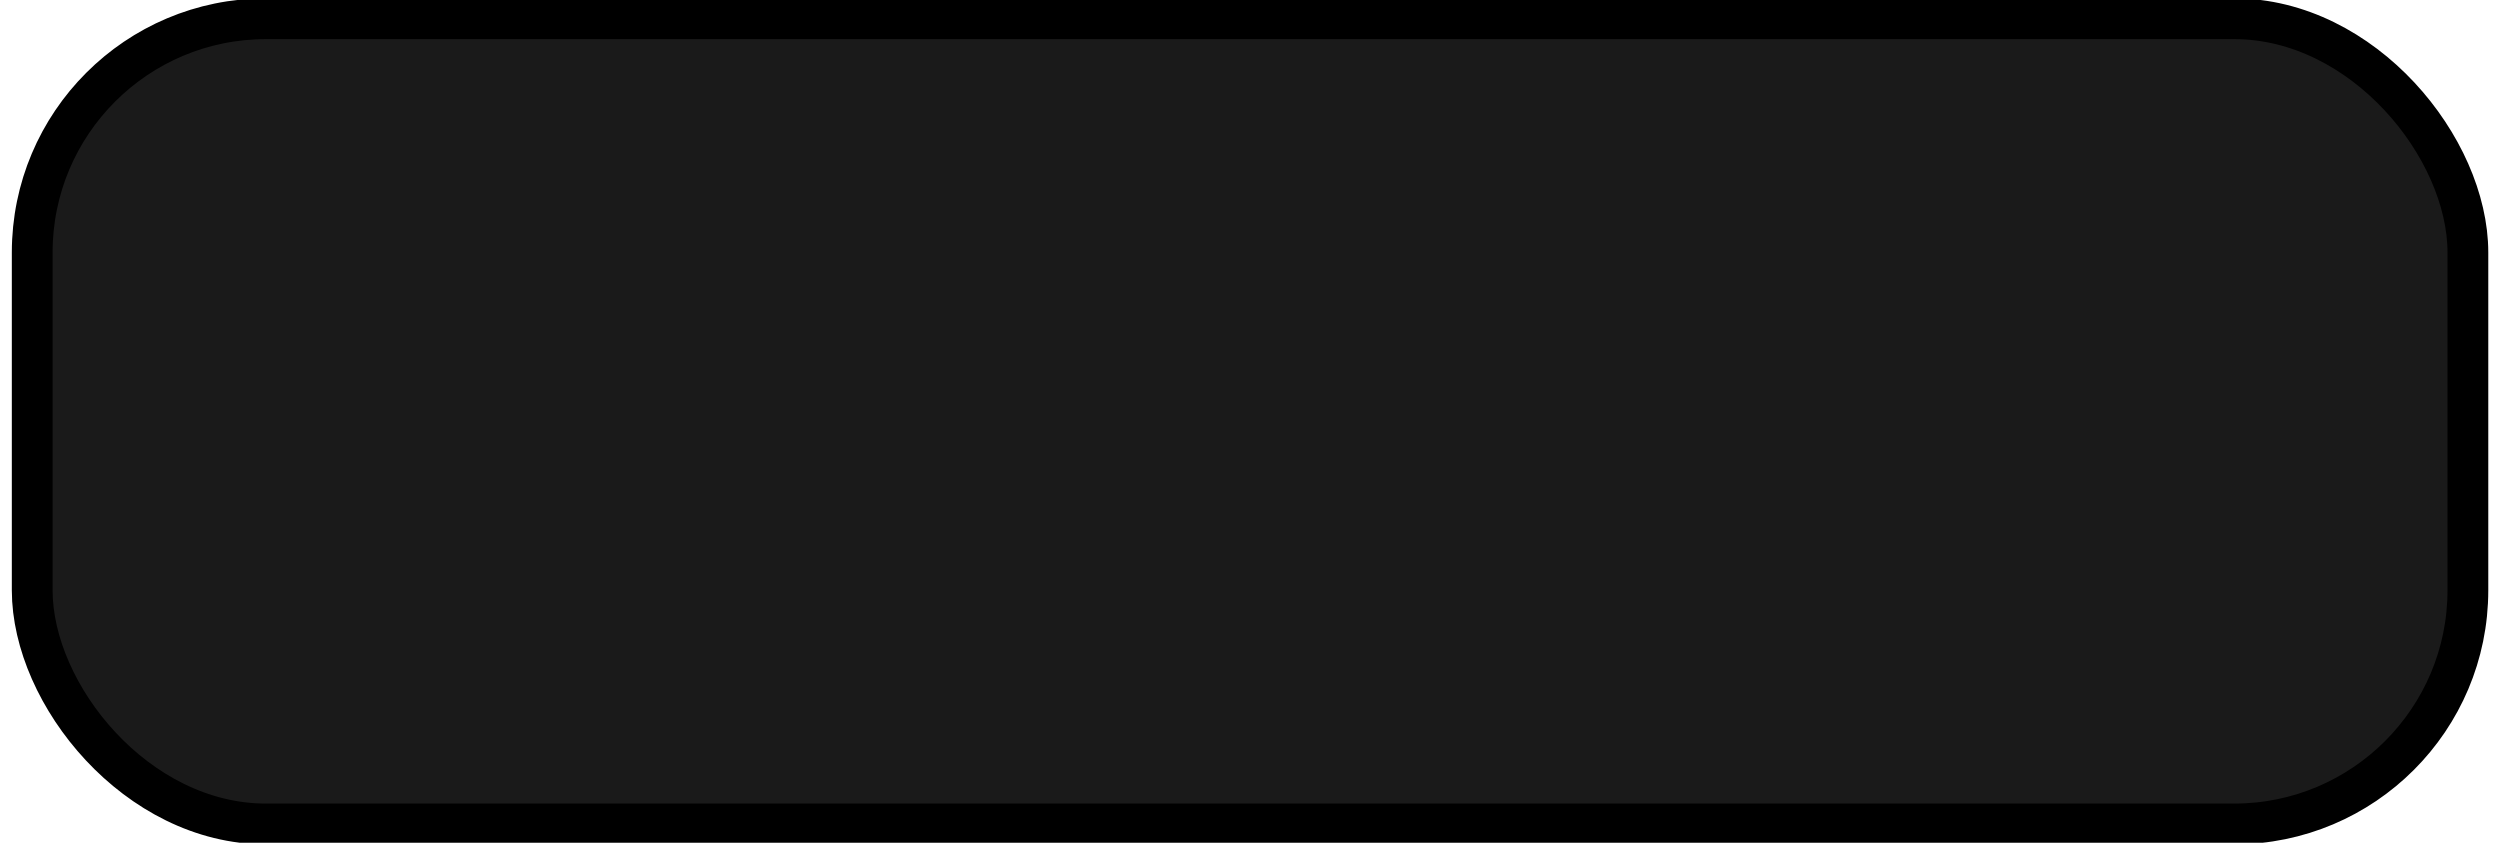 <?xml version="1.0" encoding="UTF-8" standalone="no"?>
<!-- Created with Inkscape (http://www.inkscape.org/) -->

<svg
   xmlns:dc="http://purl.org/dc/elements/1.1/"
   xmlns:cc="http://creativecommons.org/ns#"
   xmlns:rdf="http://www.w3.org/1999/02/22-rdf-syntax-ns#"
   xmlns:svg="http://www.w3.org/2000/svg"
   xmlns="http://www.w3.org/2000/svg"
   xmlns:sodipodi="http://sodipodi.sourceforge.net/DTD/sodipodi-0.dtd"
   xmlns:inkscape="http://www.inkscape.org/namespaces/inkscape"
   width="24.528mm"
   height="8.268mm"
   viewBox="0 0 24.528 8.268"
   id="svg12732"
   version="1.1"
   inkscape:version="0.91+devel r"
   sodipodi:docname="button-disabled.svg">
  <defs
     id="defs12734" />
  <sodipodi:namedview
     id="base"
     pagecolor="#ffffff"
     bordercolor="#666666"
     borderopacity="1.0"
     inkscape:pageopacity="0.0"
     inkscape:pageshadow="2"
     inkscape:zoom="5.6"
     inkscape:cx="39.687997"
     inkscape:cy="15.161346"
     inkscape:document-units="mm"
     inkscape:current-layer="g6495-9"
     showgrid="false"
     fit-margin-top="0"
     fit-margin-left="0"
     fit-margin-right="0"
     fit-margin-bottom="0"
     inkscape:window-width="718"
     inkscape:window-height="441"
     inkscape:window-x="0"
     inkscape:window-y="457"
     inkscape:window-maximized="0" />
  <g
     inkscape:label="Layer 1"
     inkscape:groupmode="layer"
     id="layer1"
     transform="translate(-33.849,-100.854)">
    <g
       id="g6495-9"
       transform="translate(-183.805,-55.317)"
       style="fill:#00ffff;stroke:#00ffff">
      <rect
         rx="2.293"
         y="156.355"
         x="217.97"
         height="7.9"
         width="23.897"
         id="rect6489-3-3"
         style="fill:#1a1a1a;stroke:#000000;stroke-width:0.4;stroke-opacity:1;stroke-miterlimit:4;stroke-dasharray:none;fill-opacity:1" />
    </g>
  </g>
</svg>
